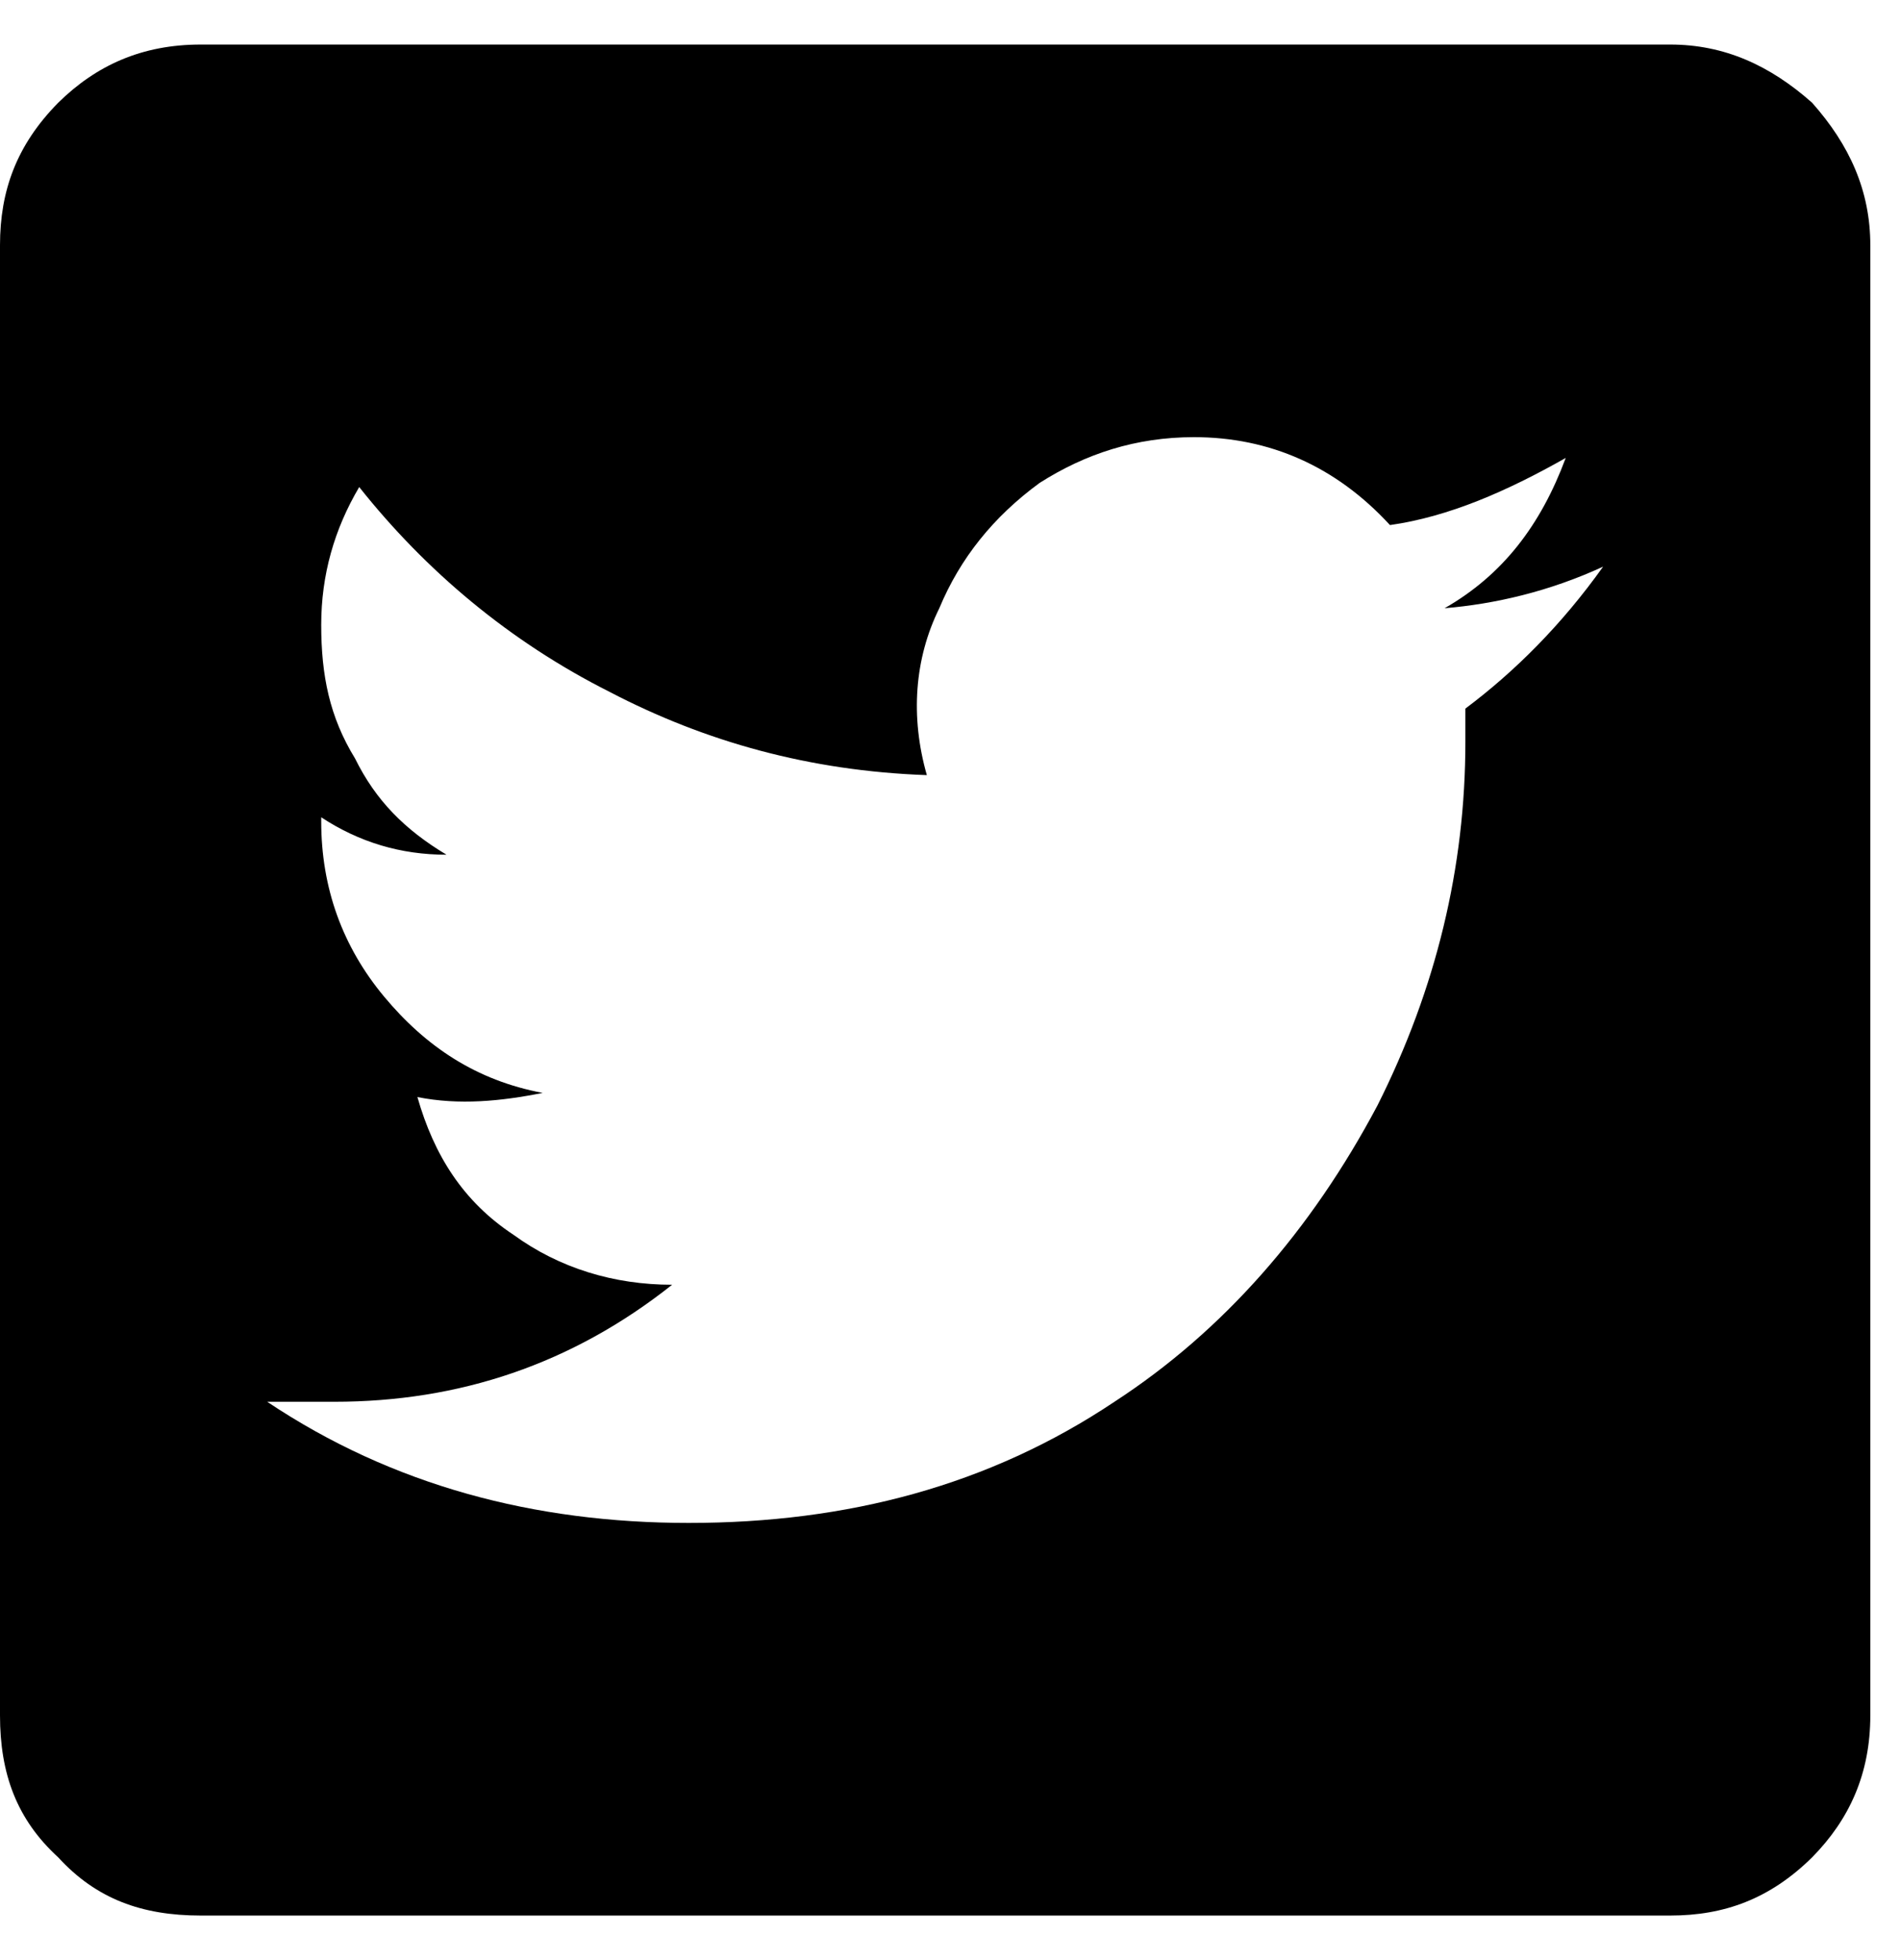 <svg xmlns="http://www.w3.org/2000/svg" viewBox="0 0 32 33" width="32" height="33">
	<path d="M28.13 0.75C29.04 0.75 29.81 1.1 30.52 1.73C31.15 2.44 31.5 3.21 31.5 4.13L31.5 28.88C31.5 29.86 31.15 30.63 30.52 31.27C29.81 31.97 29.04 32.25 28.13 32.25L3.38 32.25C2.39 32.25 1.62 31.97 0.98 31.27C0.28 30.63 0 29.86 0 28.88L0 4.13C0 3.21 0.28 2.44 0.98 1.73C1.62 1.1 2.39 0.75 3.38 0.75L28.13 0.75ZM24.68 11.93C25.52 11.3 26.3 10.52 27 9.54C26.09 9.96 25.17 10.17 24.33 10.24C25.31 9.68 25.95 8.84 26.37 7.71C25.38 8.27 24.4 8.7 23.41 8.84C22.5 7.85 21.38 7.36 20.11 7.36C19.13 7.36 18.28 7.64 17.51 8.13C16.73 8.7 16.17 9.4 15.82 10.24C15.4 11.09 15.33 12.07 15.61 13.05C13.64 12.98 11.88 12.49 10.27 11.65C8.58 10.8 7.17 9.61 6.05 8.2C5.63 8.91 5.41 9.68 5.41 10.52C5.41 11.37 5.55 12.07 5.98 12.77C6.33 13.48 6.82 13.97 7.52 14.39C6.75 14.39 6.05 14.18 5.41 13.76L5.41 13.83C5.41 14.95 5.77 15.94 6.47 16.78C7.17 17.62 8.02 18.19 9.14 18.4C8.44 18.54 7.73 18.61 7.03 18.47C7.31 19.45 7.8 20.23 8.65 20.79C9.42 21.35 10.34 21.63 11.32 21.63C9.63 22.97 7.73 23.6 5.63 23.6L4.5 23.6C6.61 25.01 9 25.64 11.6 25.64C14.27 25.64 16.66 25.01 18.77 23.6C20.6 22.41 22.08 20.72 23.2 18.61C24.19 16.64 24.68 14.6 24.68 12.49L24.68 11.93Z" />
</svg>